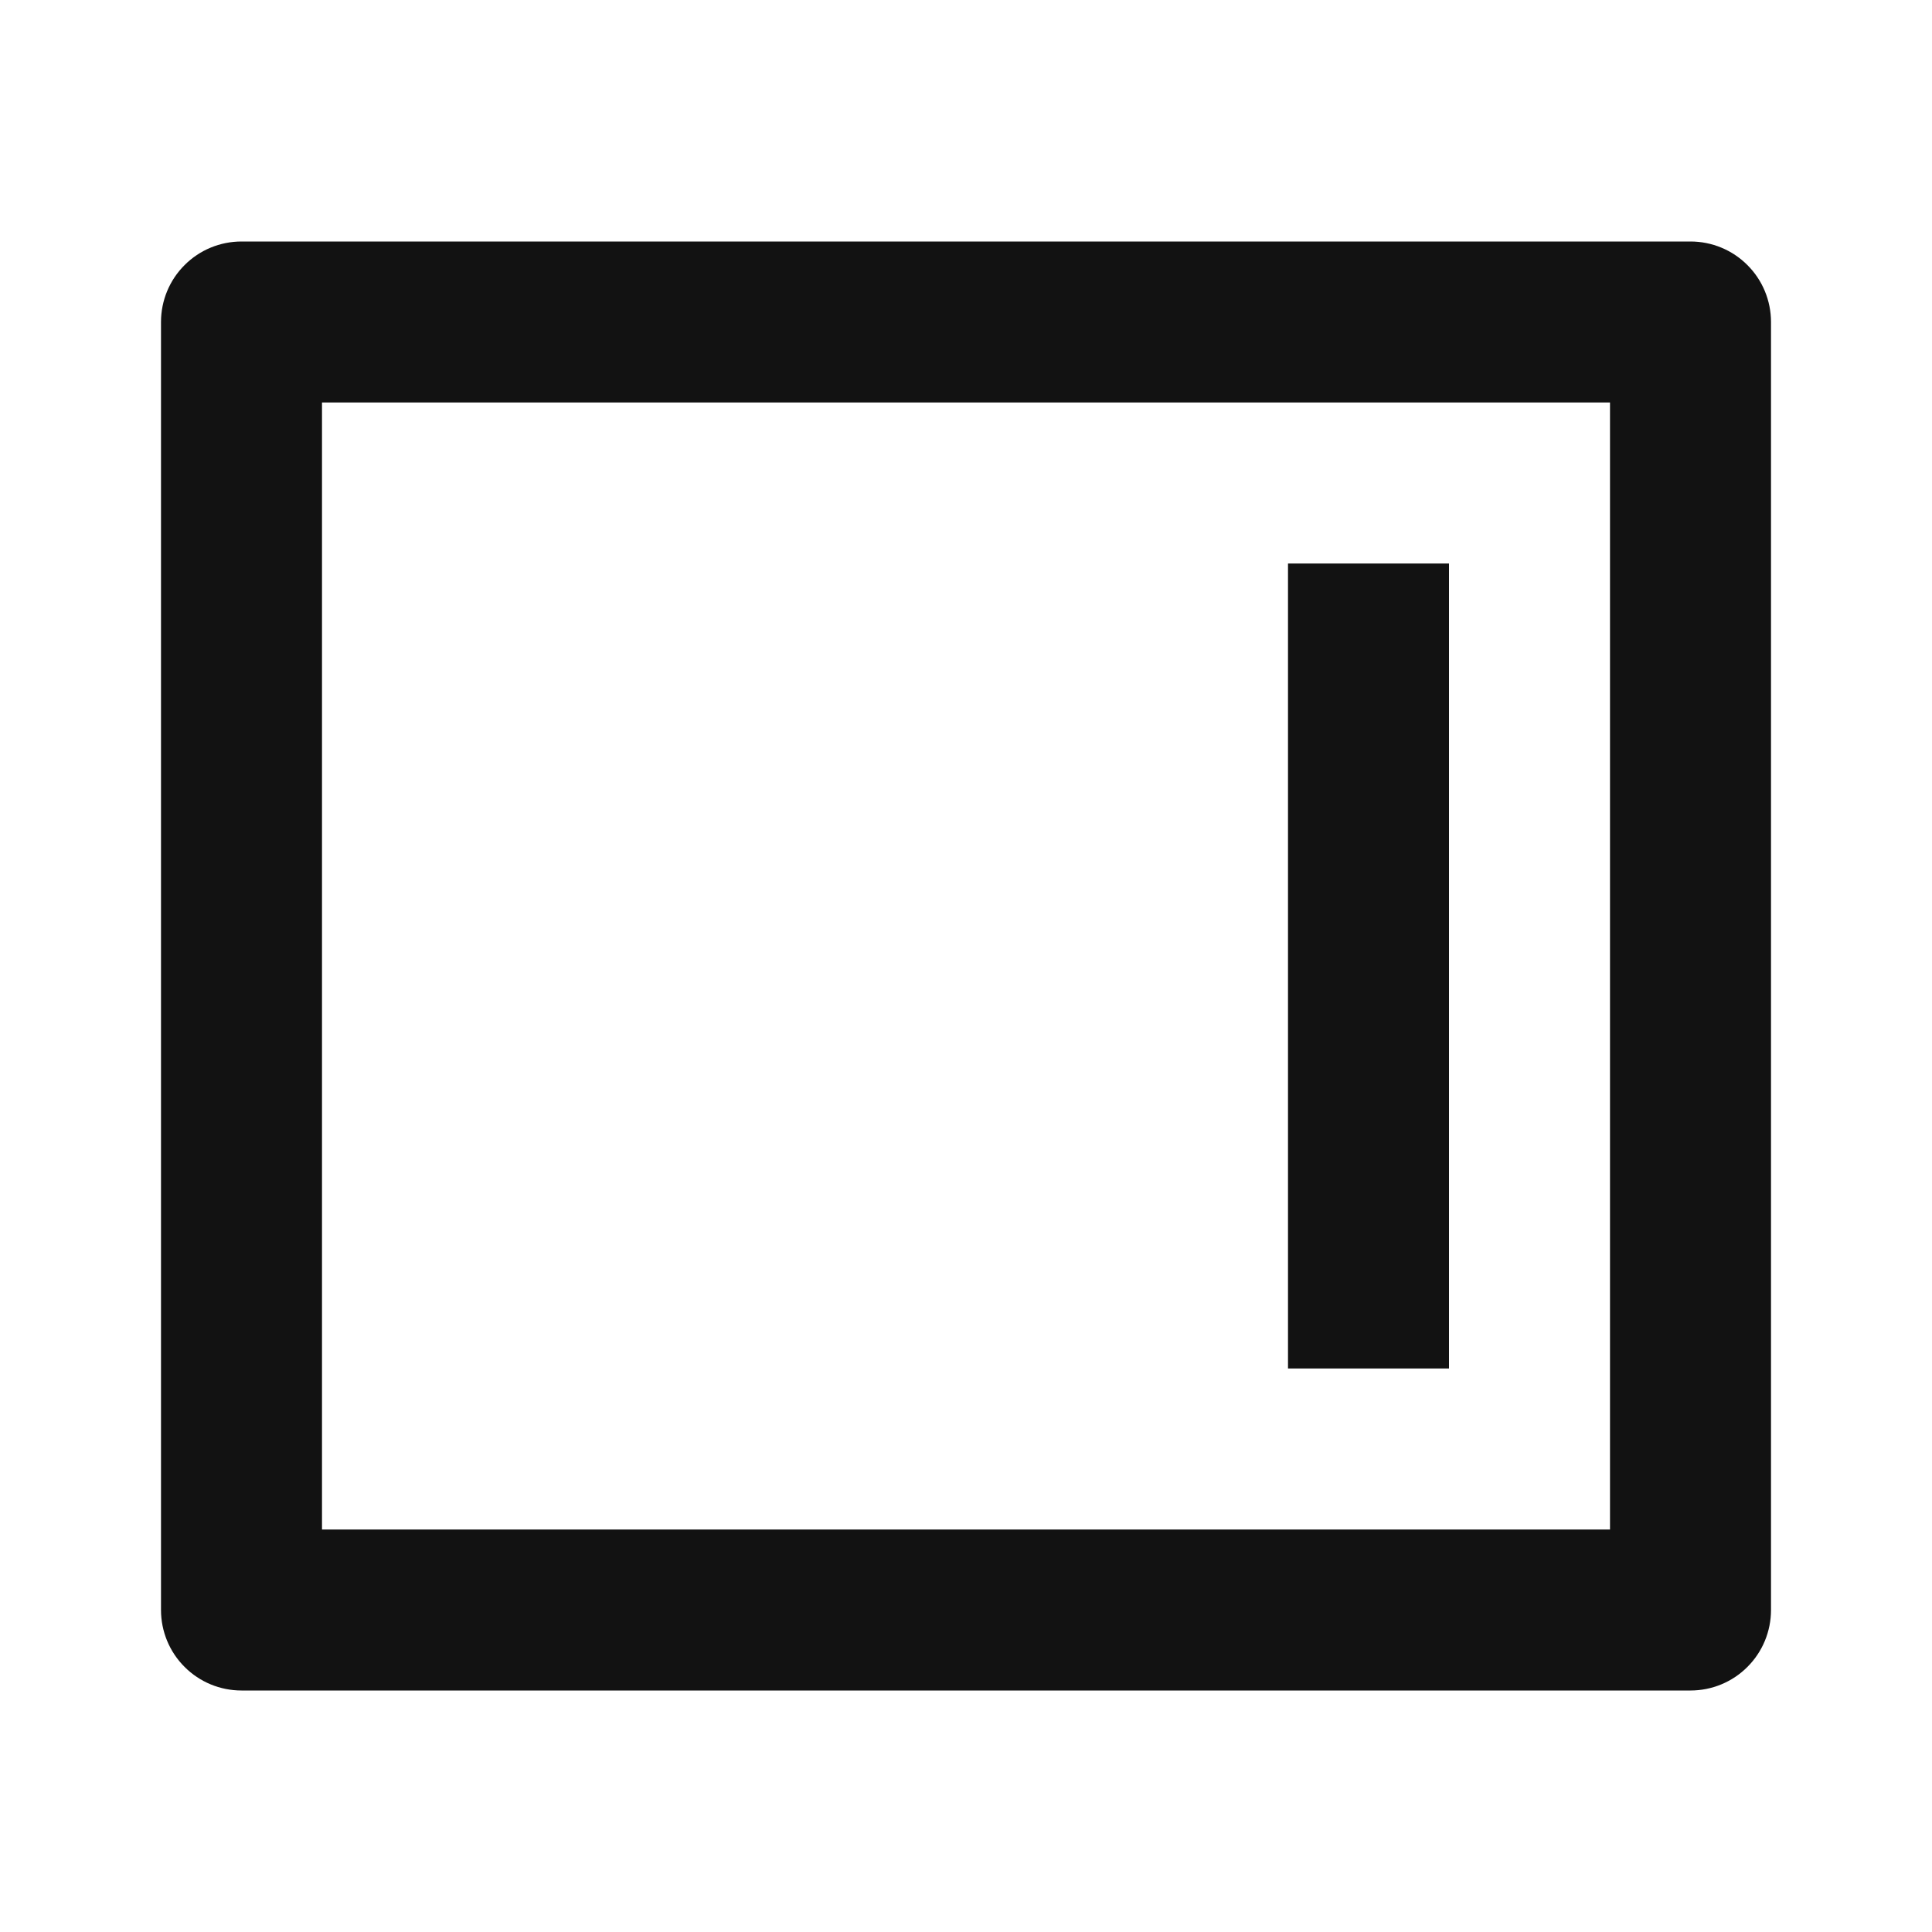 <svg width="24" height="24" viewBox="0 0 24 24" fill="none" xmlns="http://www.w3.org/2000/svg">
<g id="layout-right-2-line" clip-path="url(#clip0_8_4228)">
<g id="Group">
<path id="Vector" d="M21 3C21.265 3 21.52 3.105 21.707 3.293C21.895 3.48 22 3.735 22 4V20C22 20.265 21.895 20.52 21.707 20.707C21.52 20.895 21.265 21 21 21H3C2.735 21 2.48 20.895 2.293 20.707C2.105 20.52 2 20.265 2 20V4C2 3.735 2.105 3.48 2.293 3.293C2.48 3.105 2.735 3 3 3H21ZM20 5H4V19H20V5ZM18 7V17H16V7H18Z" fill="#121212"/>
</g>
</g>
<defs>
<clipPath id="clip0_8_4228">
<rect width="24" height="24" fill="white"/>
</clipPath>
</defs>
</svg>

